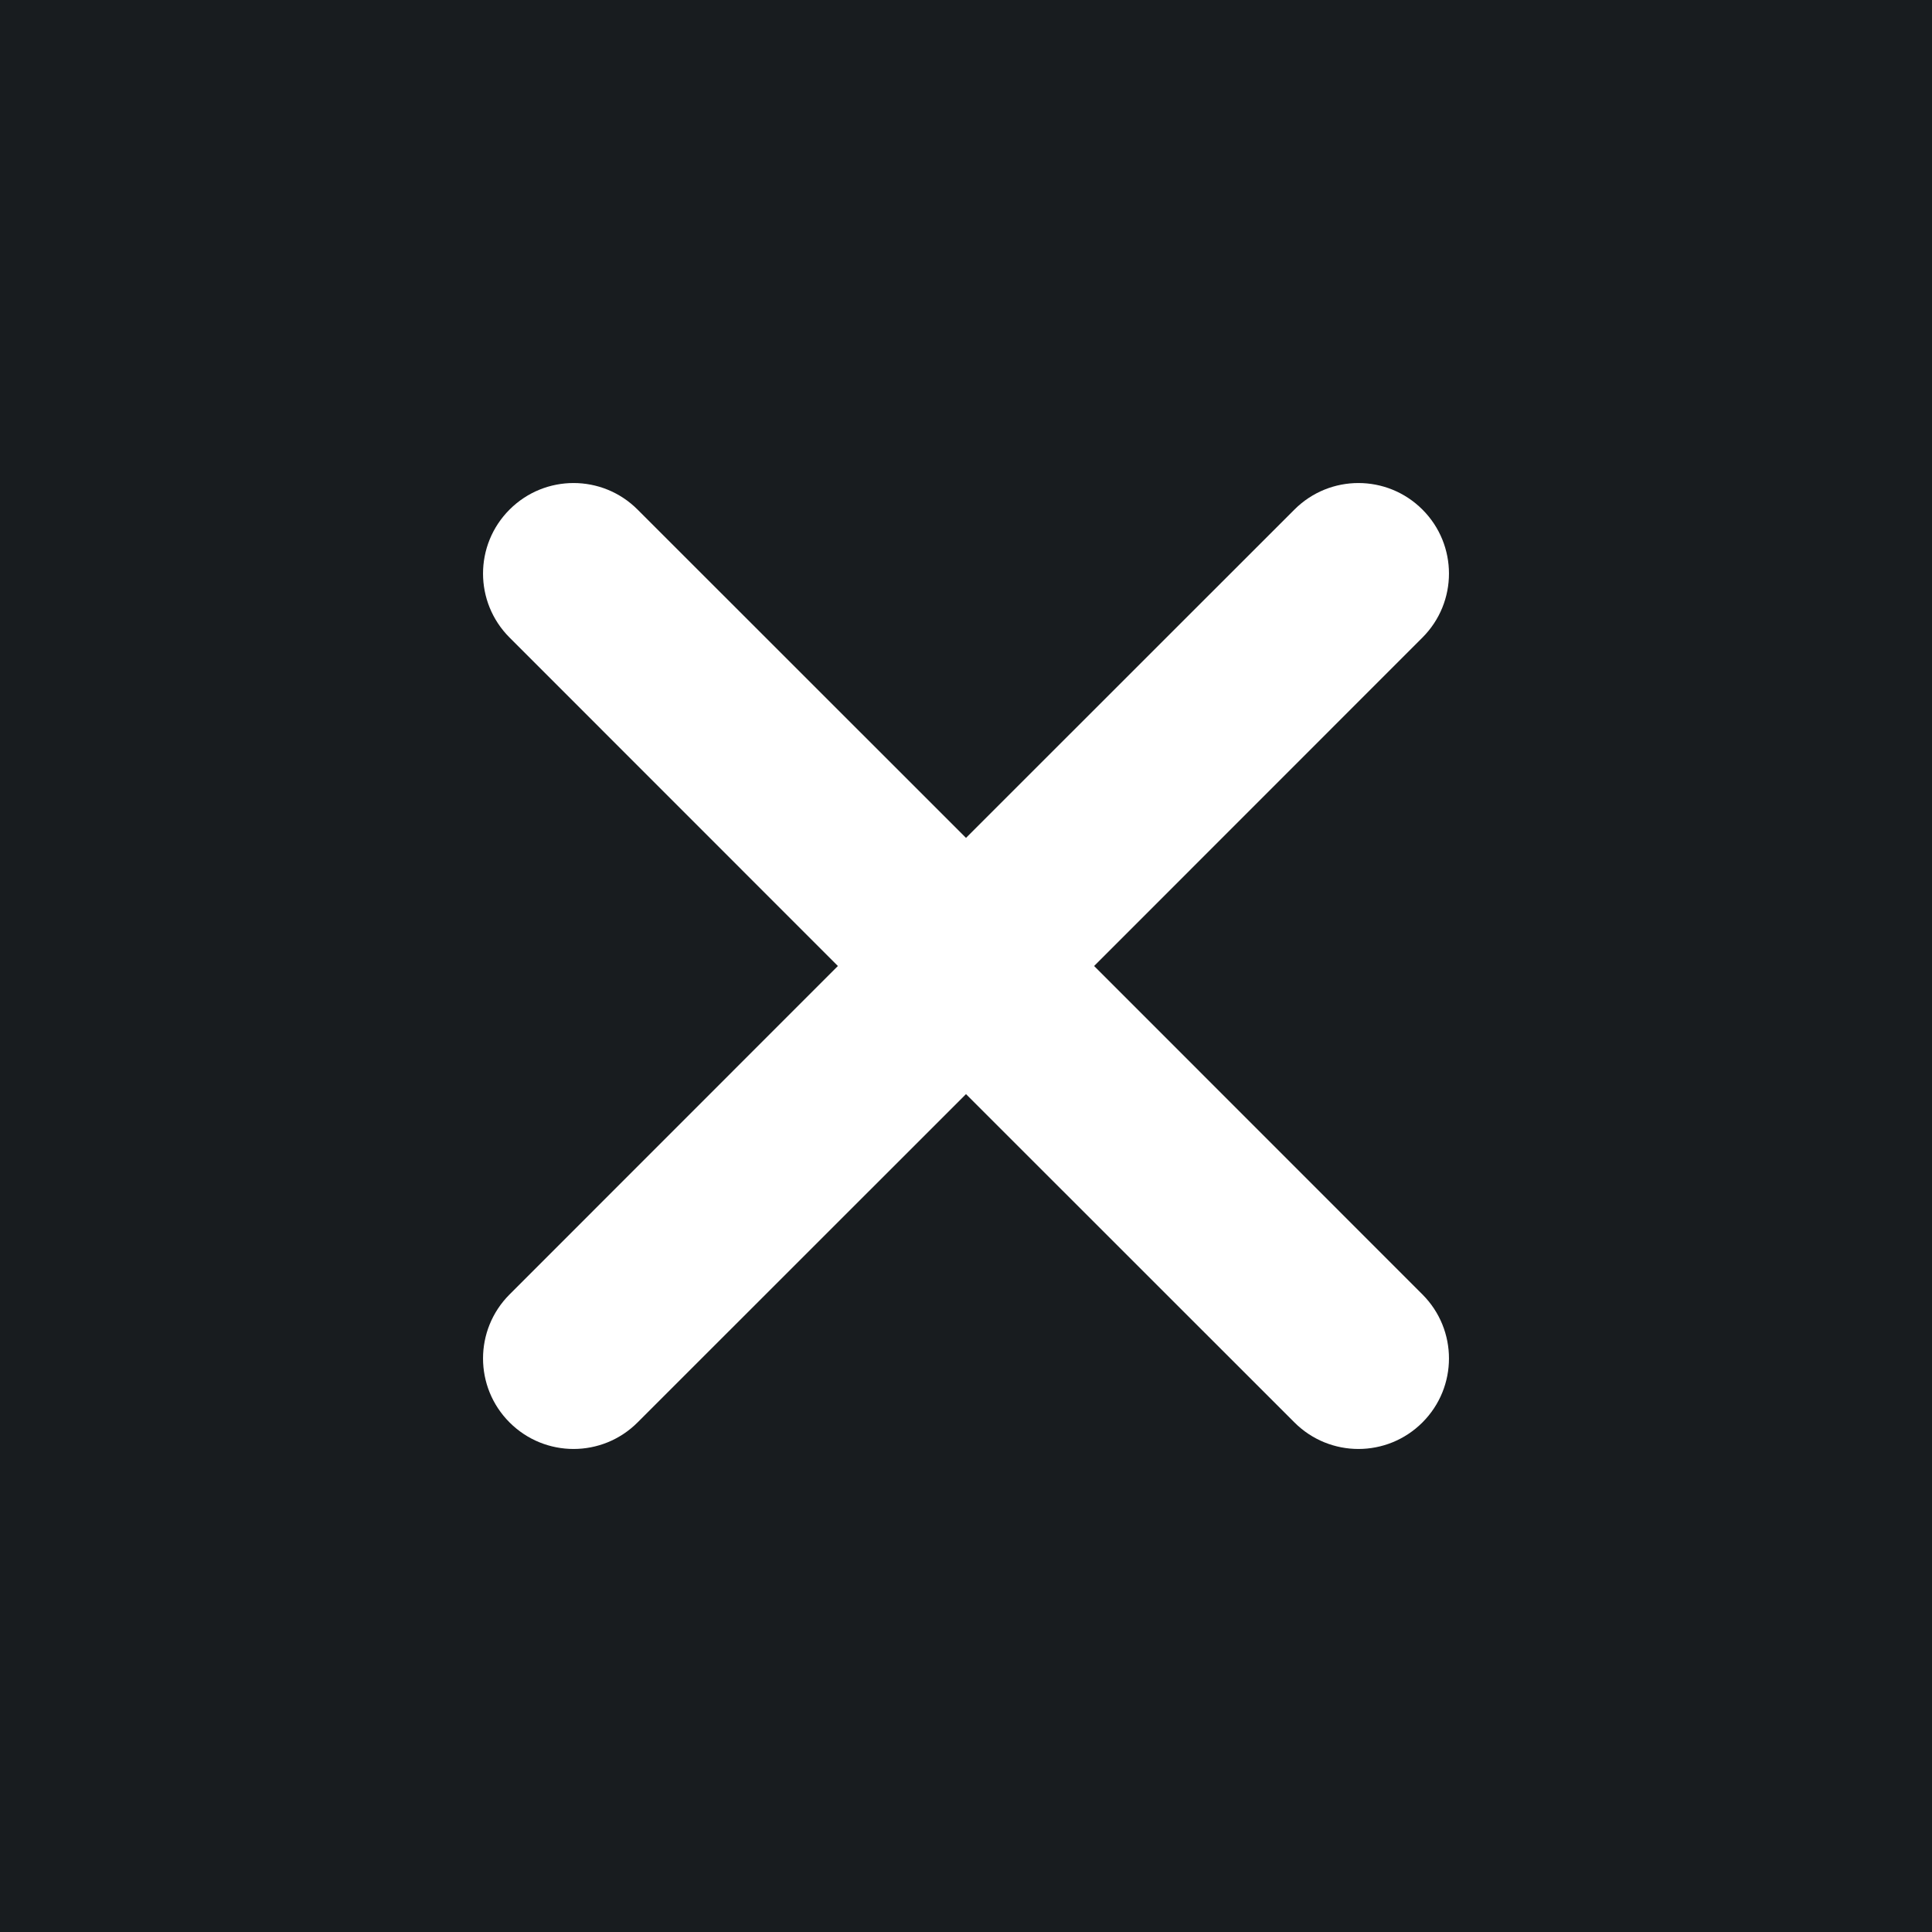 <svg width="32" height="32" viewBox="0 0 16 16" fill="none" xmlns="http://www.w3.org/2000/svg">
<rect x="0" y="0" width="16" height="16" fill="#181c1f"/>
<path fill-rule="evenodd" clip-rule="evenodd" d="M4.22 4.22C4.513 3.927 4.987 3.927 5.28 4.22L8 6.939L10.72 4.22C11.013 3.927 11.487 3.927 11.78 4.22C12.073 4.513 12.073 4.987 11.78 5.28L9.061 8L11.78 10.72C12.073 11.013 12.073 11.487 11.78 11.78C11.487 12.073 11.013 12.073 10.72 11.78L8 9.061L5.28 11.78C4.987 12.073 4.513 12.073 4.22 11.78C3.927 11.487 3.927 11.013 4.22 10.72L6.939 8L4.22 5.28C3.927 4.987 3.927 4.513 4.22 4.22Z" fill="#ffffff"/>
</svg>
